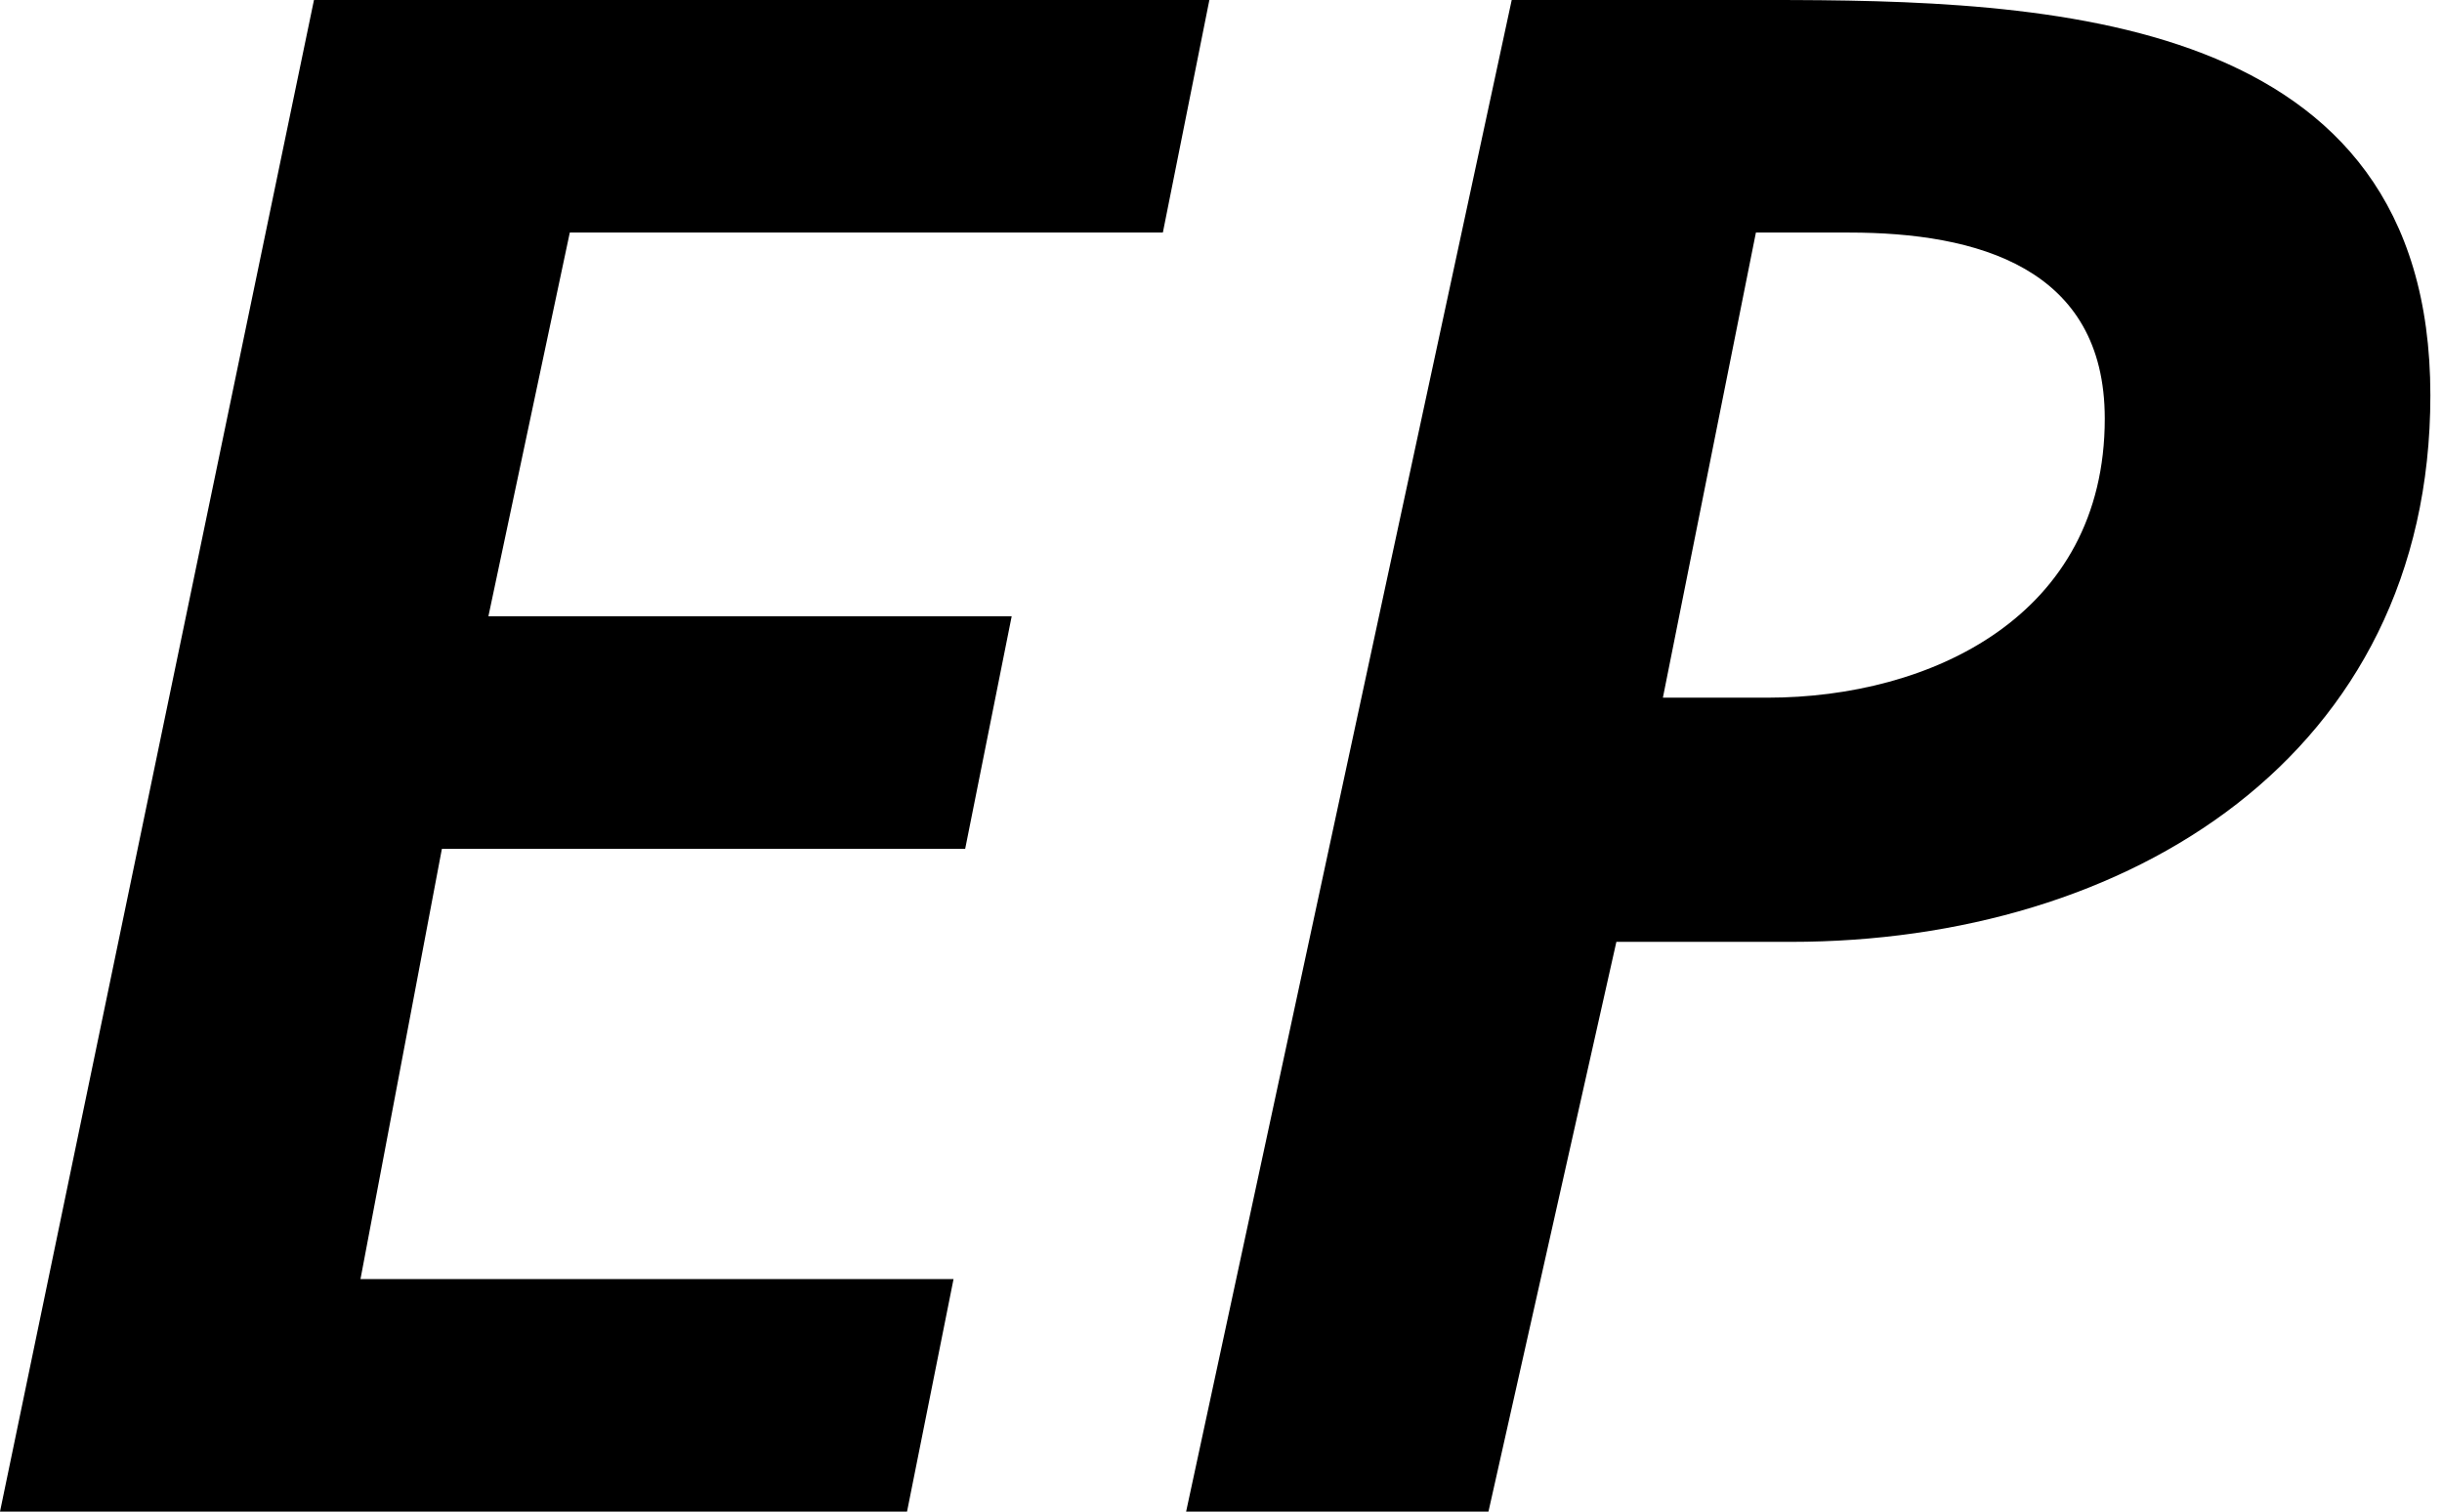 <?xml version="1.0" encoding="utf-8"?>
<!-- Generator: Adobe Illustrator 21.1.0, SVG Export Plug-In . SVG Version: 6.00 Build 0)  -->
<svg version="1.1" id="Layer_1" xmlns="http://www.w3.org/2000/svg" xmlns:xlink="http://www.w3.org/1999/xlink" x="0px" y="0px"
	 viewBox="0 0 21 13" style="enable-background:new 0 0 21 13;" xml:space="preserve">
<path d="M2.7,0h7.7L10,2H4.9L4.2,5.3h4.5l-0.4,2H3.8L3.1,11h5.1l-0.4,2H0 M14.3,6h0.9c1.4,0,2.9-0.7,2.9-2.4C18.1,2.3,17,2,15.9,2
	h-0.8C15.1,2,14.3,6,14.3,6z M12.8,13h-2.6l2.8-13h2.2c2.4,0,5.7,0.1,5.7,3.4c0,3.1-2.6,4.7-5.5,4.7h-1.5L12.8,13z"/>
</svg>
